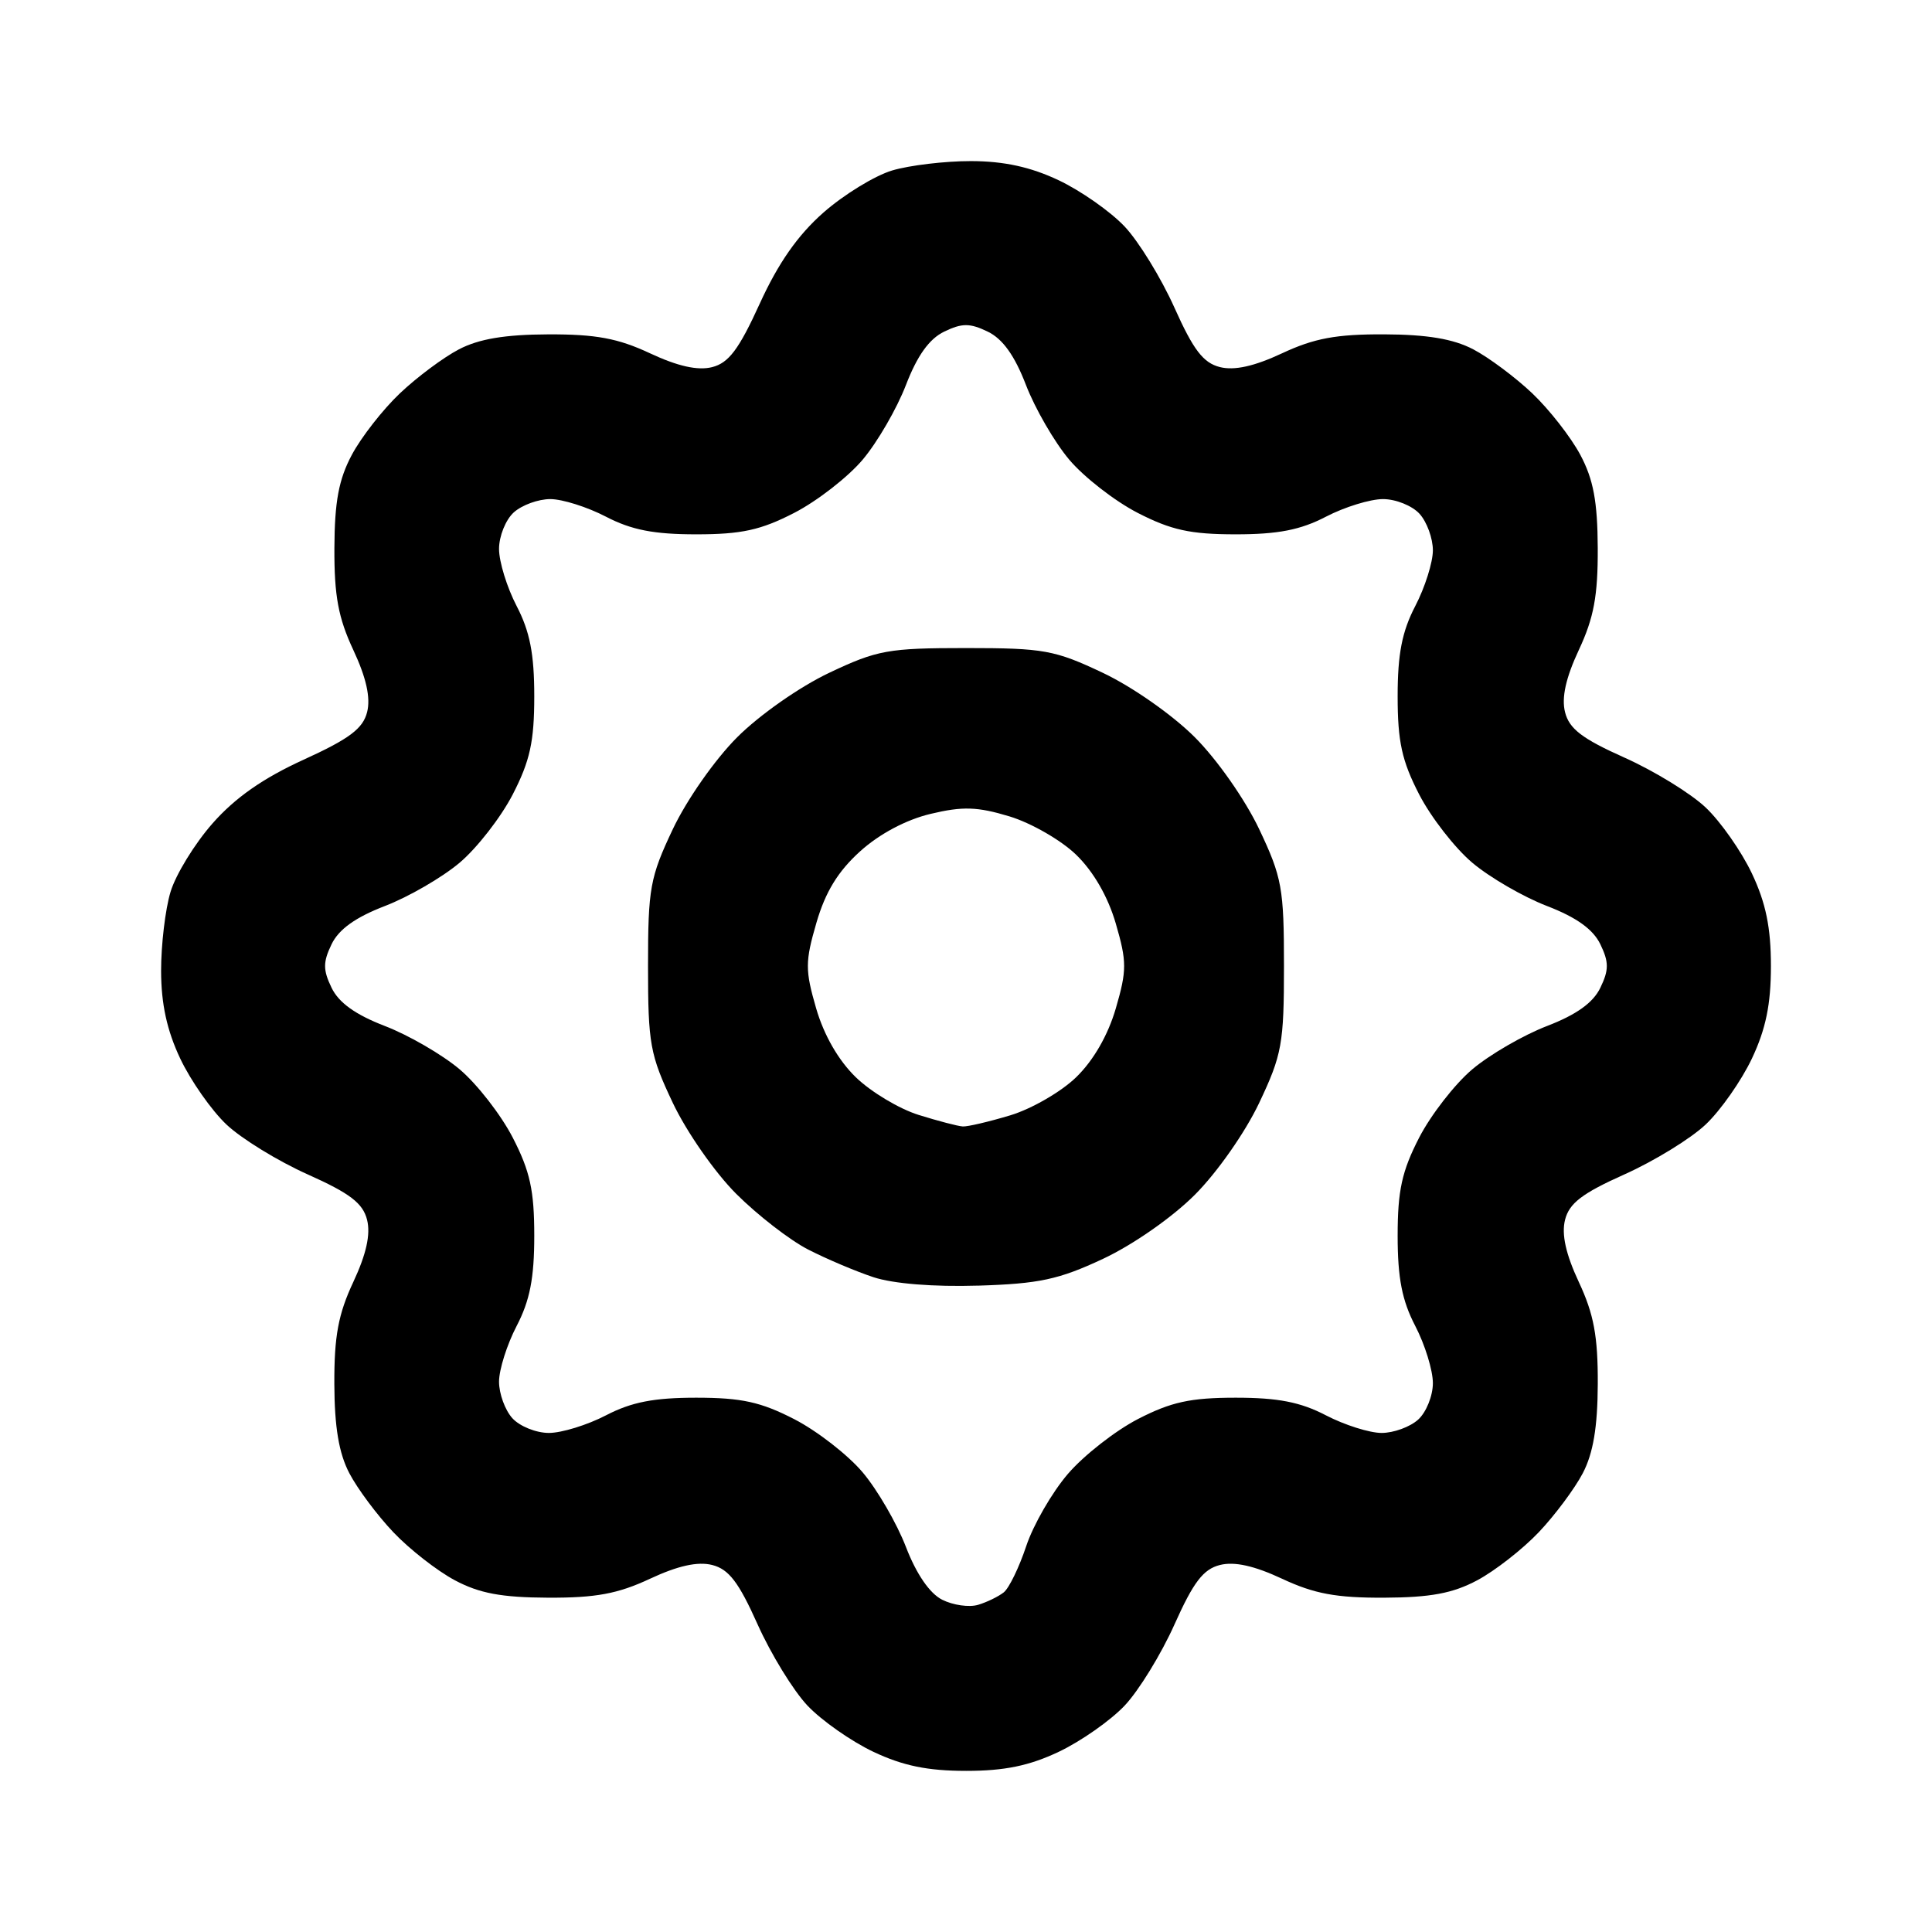 <?xml version="1.0" encoding="UTF-8" standalone="no"?>
<!-- Created with Inkscape (http://www.inkscape.org/) -->

<svg
   width="63.5mm"
   height="63.5mm"
   viewBox="0 0 63.5 63.5"
   version="1.1"
   id="svg1"
   xml:space="preserve"
   inkscape:version="1.4.2 (f4327f4, 2025-05-13)"
   sodipodi:docname="Settings.svg"
   xmlns:inkscape="http://www.inkscape.org/namespaces/inkscape"
   xmlns:sodipodi="http://sodipodi.sourceforge.net/DTD/sodipodi-0.dtd"
   xmlns="http://www.w3.org/2000/svg"
   xmlns:svg="http://www.w3.org/2000/svg"><sodipodi:namedview
     id="namedview1"
     pagecolor="#ffffff"
     bordercolor="#000000"
     borderopacity="0.25"
     inkscape:showpageshadow="2"
     inkscape:pageopacity="0.0"
     inkscape:pagecheckerboard="0"
     inkscape:deskcolor="#d1d1d1"
     inkscape:document-units="mm"
     showgrid="false"
     inkscape:zoom="3.1821268"
     inkscape:cx="153.19943"
     inkscape:cy="105.43263"
     inkscape:window-width="1920"
     inkscape:window-height="1137"
     inkscape:window-x="-8"
     inkscape:window-y="-8"
     inkscape:window-maximized="1"
     inkscape:current-layer="layer1" /><defs
     id="defs1" /><g
     inkscape:label="Layer 1"
     inkscape:groupmode="layer"
     id="layer1"
     transform="translate(-132.292,-45.508)"><path
       style="fill:#000000"
       d="m 164.042,103.712 c -1.26,0 -2.074,-0.168 -3.043,-0.626 -0.728,-0.345 -1.703,-1.028 -2.167,-1.519 -0.464,-0.491 -1.201,-1.692 -1.639,-2.669 -0.622,-1.39 -0.947,-1.815 -1.494,-1.953 -0.477,-0.12 -1.128,0.025 -2.046,0.454 -1.055,0.493 -1.781,0.628 -3.35,0.621 -1.526,-0.007 -2.256,-0.143 -3.062,-0.573 -0.582,-0.31 -1.492,-1.021 -2.021,-1.579 -0.53,-0.558 -1.181,-1.431 -1.447,-1.941 -0.342,-0.654 -0.487,-1.514 -0.492,-2.93 -0.006,-1.569 0.129,-2.297 0.622,-3.35 0.429,-0.918 0.574,-1.569 0.454,-2.046 -0.137,-0.547 -0.562,-0.872 -1.953,-1.494 -0.977,-0.437 -2.179,-1.175 -2.669,-1.639 -0.491,-0.464 -1.174,-1.439 -1.519,-2.167 -0.436,-0.921 -0.627,-1.795 -0.629,-2.88 -0.001,-0.856 0.137,-2.024 0.309,-2.595 0.171,-0.571 0.793,-1.586 1.383,-2.256 0.742,-0.843 1.662,-1.486 2.989,-2.091 1.507,-0.687 1.954,-1.022 2.091,-1.568 0.118,-0.471 -0.028,-1.128 -0.455,-2.041 -0.493,-1.055 -0.628,-1.781 -0.621,-3.35 0.007,-1.526 0.143,-2.256 0.573,-3.062 0.31,-0.582 1.021,-1.492 1.579,-2.021 0.558,-0.53 1.431,-1.181 1.941,-1.447 0.654,-0.342 1.514,-0.487 2.93,-0.492 1.569,-0.006 2.297,0.129 3.35,0.622 0.913,0.427 1.57,0.574 2.041,0.455 0.546,-0.137 0.882,-0.585 1.568,-2.091 0.605,-1.327 1.248,-2.247 2.091,-2.989 0.669,-0.589 1.685,-1.211 2.256,-1.383 0.571,-0.171 1.739,-0.31 2.595,-0.309 1.084,0.002 1.958,0.193 2.88,0.629 0.728,0.345 1.703,1.028 2.167,1.519 0.464,0.491 1.201,1.692 1.639,2.669 0.622,1.39 0.947,1.815 1.494,1.953 0.477,0.12 1.128,-0.025 2.046,-0.454 1.054,-0.493 1.782,-0.628 3.35,-0.622 1.416,0.005 2.276,0.15 2.93,0.492 0.509,0.266 1.383,0.918 1.941,1.447 0.558,0.53 1.268,1.439 1.579,2.021 0.43,0.806 0.566,1.536 0.573,3.062 0.007,1.57 -0.128,2.296 -0.621,3.35 -0.429,0.918 -0.574,1.569 -0.454,2.046 0.137,0.547 0.562,0.872 1.953,1.494 0.977,0.437 2.179,1.175 2.669,1.639 0.491,0.464 1.174,1.439 1.519,2.167 0.459,0.969 0.626,1.783 0.626,3.043 0,1.26 -0.168,2.074 -0.626,3.043 -0.345,0.728 -1.028,1.703 -1.519,2.167 -0.491,0.464 -1.692,1.201 -2.669,1.639 -1.39,0.622 -1.815,0.947 -1.953,1.494 -0.12,0.477 0.025,1.128 0.454,2.046 0.493,1.054 0.628,1.782 0.622,3.35 -0.006,1.416 -0.15,2.276 -0.492,2.93 -0.266,0.509 -0.918,1.383 -1.447,1.941 -0.53,0.558 -1.439,1.268 -2.021,1.579 -0.806,0.43 -1.536,0.566 -3.062,0.573 -1.57,0.007 -2.296,-0.128 -3.35,-0.621 -0.918,-0.429 -1.569,-0.574 -2.046,-0.454 -0.547,0.137 -0.872,0.562 -1.494,1.953 -0.437,0.977 -1.175,2.179 -1.639,2.669 -0.464,0.491 -1.439,1.174 -2.167,1.519 -0.969,0.459 -1.783,0.626 -3.043,0.626 z m 0.397,-5.457 c 0.291,-0.087 0.671,-0.273 0.845,-0.411 0.174,-0.139 0.505,-0.822 0.737,-1.518 0.231,-0.696 0.846,-1.763 1.367,-2.371 0.521,-0.608 1.559,-1.421 2.306,-1.807 1.089,-0.561 1.728,-0.701 3.211,-0.701 1.391,-3.91e-4 2.13,0.144 2.966,0.579 0.613,0.319 1.437,0.579 1.831,0.579 0.395,0 0.935,-0.197 1.201,-0.438 0.266,-0.241 0.484,-0.781 0.484,-1.201 0,-0.42 -0.261,-1.265 -0.579,-1.877 -0.435,-0.836 -0.579,-1.575 -0.579,-2.966 4.2e-4,-1.487 0.14,-2.122 0.706,-3.222 0.388,-0.753 1.175,-1.765 1.749,-2.249 0.574,-0.484 1.678,-1.123 2.453,-1.421 0.968,-0.372 1.517,-0.765 1.754,-1.257 0.284,-0.588 0.284,-0.843 0,-1.431 -0.237,-0.491 -0.787,-0.885 -1.754,-1.257 -0.775,-0.298 -1.879,-0.937 -2.453,-1.421 -0.574,-0.484 -1.361,-1.496 -1.749,-2.249 -0.567,-1.1 -0.706,-1.735 -0.706,-3.222 -3.9e-4,-1.391 0.144,-2.13 0.579,-2.966 0.319,-0.613 0.579,-1.437 0.579,-1.831 0,-0.395 -0.197,-0.935 -0.438,-1.201 -0.241,-0.266 -0.781,-0.484 -1.201,-0.484 -0.42,0 -1.265,0.261 -1.877,0.579 -0.836,0.435 -1.575,0.579 -2.966,0.579 -1.487,-4.19e-4 -2.122,-0.14 -3.222,-0.706 -0.753,-0.388 -1.765,-1.175 -2.249,-1.749 -0.484,-0.574 -1.123,-1.678 -1.421,-2.453 -0.372,-0.968 -0.765,-1.517 -1.257,-1.754 -0.588,-0.284 -0.843,-0.284 -1.431,0 -0.491,0.237 -0.885,0.787 -1.257,1.754 -0.298,0.775 -0.937,1.879 -1.421,2.453 -0.484,0.574 -1.496,1.361 -2.249,1.749 -1.1,0.567 -1.735,0.706 -3.222,0.706 -1.391,3.91e-4 -2.13,-0.144 -2.966,-0.579 -0.613,-0.319 -1.437,-0.579 -1.831,-0.579 -0.395,0 -0.935,0.197 -1.201,0.438 -0.266,0.241 -0.484,0.781 -0.484,1.201 0,0.42 0.261,1.265 0.579,1.877 0.435,0.836 0.579,1.575 0.579,2.966 -4.1e-4,1.487 -0.14,2.122 -0.706,3.222 -0.388,0.753 -1.175,1.765 -1.749,2.249 -0.574,0.484 -1.678,1.123 -2.453,1.421 -0.968,0.372 -1.517,0.765 -1.754,1.257 -0.284,0.588 -0.284,0.843 0,1.431 0.237,0.491 0.787,0.885 1.754,1.257 0.775,0.298 1.879,0.937 2.453,1.421 0.574,0.484 1.361,1.496 1.749,2.249 0.567,1.1 0.706,1.735 0.706,3.222 4e-4,1.391 -0.144,2.13 -0.579,2.966 -0.319,0.613 -0.579,1.437 -0.579,1.831 0,0.395 0.197,0.935 0.438,1.201 0.241,0.266 0.781,0.484 1.201,0.484 0.42,0 1.265,-0.261 1.877,-0.579 0.836,-0.435 1.575,-0.579 2.966,-0.579 1.487,4.19e-4 2.122,0.14 3.222,0.706 0.753,0.388 1.765,1.175 2.249,1.749 0.484,0.574 1.123,1.677 1.421,2.451 0.343,0.891 0.78,1.527 1.191,1.734 0.357,0.18 0.887,0.255 1.178,0.168 z m 0,-10.492 c -1.463,0.045 -2.789,-0.062 -3.44,-0.277 -0.582,-0.193 -1.55,-0.603 -2.151,-0.912 -0.601,-0.309 -1.663,-1.132 -2.36,-1.829 -0.701,-0.701 -1.631,-2.035 -2.082,-2.987 -0.75,-1.582 -0.815,-1.944 -0.815,-4.499 0,-2.555 0.066,-2.917 0.815,-4.499 0.46,-0.97 1.383,-2.288 2.116,-3.021 0.733,-0.733 2.051,-1.656 3.021,-2.116 1.582,-0.75 1.944,-0.815 4.499,-0.815 2.555,0 2.917,0.066 4.499,0.815 0.97,0.46 2.288,1.383 3.021,2.116 0.733,0.733 1.656,2.051 2.116,3.021 0.75,1.582 0.815,1.944 0.815,4.499 0,2.555 -0.066,2.917 -0.815,4.499 -0.46,0.97 -1.383,2.288 -2.116,3.021 -0.746,0.746 -2.035,1.644 -3.021,2.106 -1.451,0.679 -2.094,0.817 -4.102,0.879 z m -0.505,-5.231 c 0.159,0.01 0.861,-0.155 1.56,-0.365 0.699,-0.21 1.676,-0.774 2.169,-1.253 0.568,-0.551 1.046,-1.381 1.303,-2.263 0.364,-1.25 0.364,-1.535 0,-2.786 -0.256,-0.882 -0.734,-1.712 -1.303,-2.263 -0.494,-0.479 -1.481,-1.046 -2.194,-1.262 -1.055,-0.319 -1.537,-0.334 -2.591,-0.082 -0.806,0.192 -1.682,0.658 -2.317,1.232 -0.726,0.656 -1.141,1.334 -1.435,2.346 -0.373,1.282 -0.373,1.56 -0.009,2.815 0.257,0.884 0.734,1.712 1.306,2.266 0.496,0.48 1.423,1.036 2.061,1.235 0.638,0.199 1.29,0.37 1.449,0.379 z"
       id="path1" /></g></svg>
